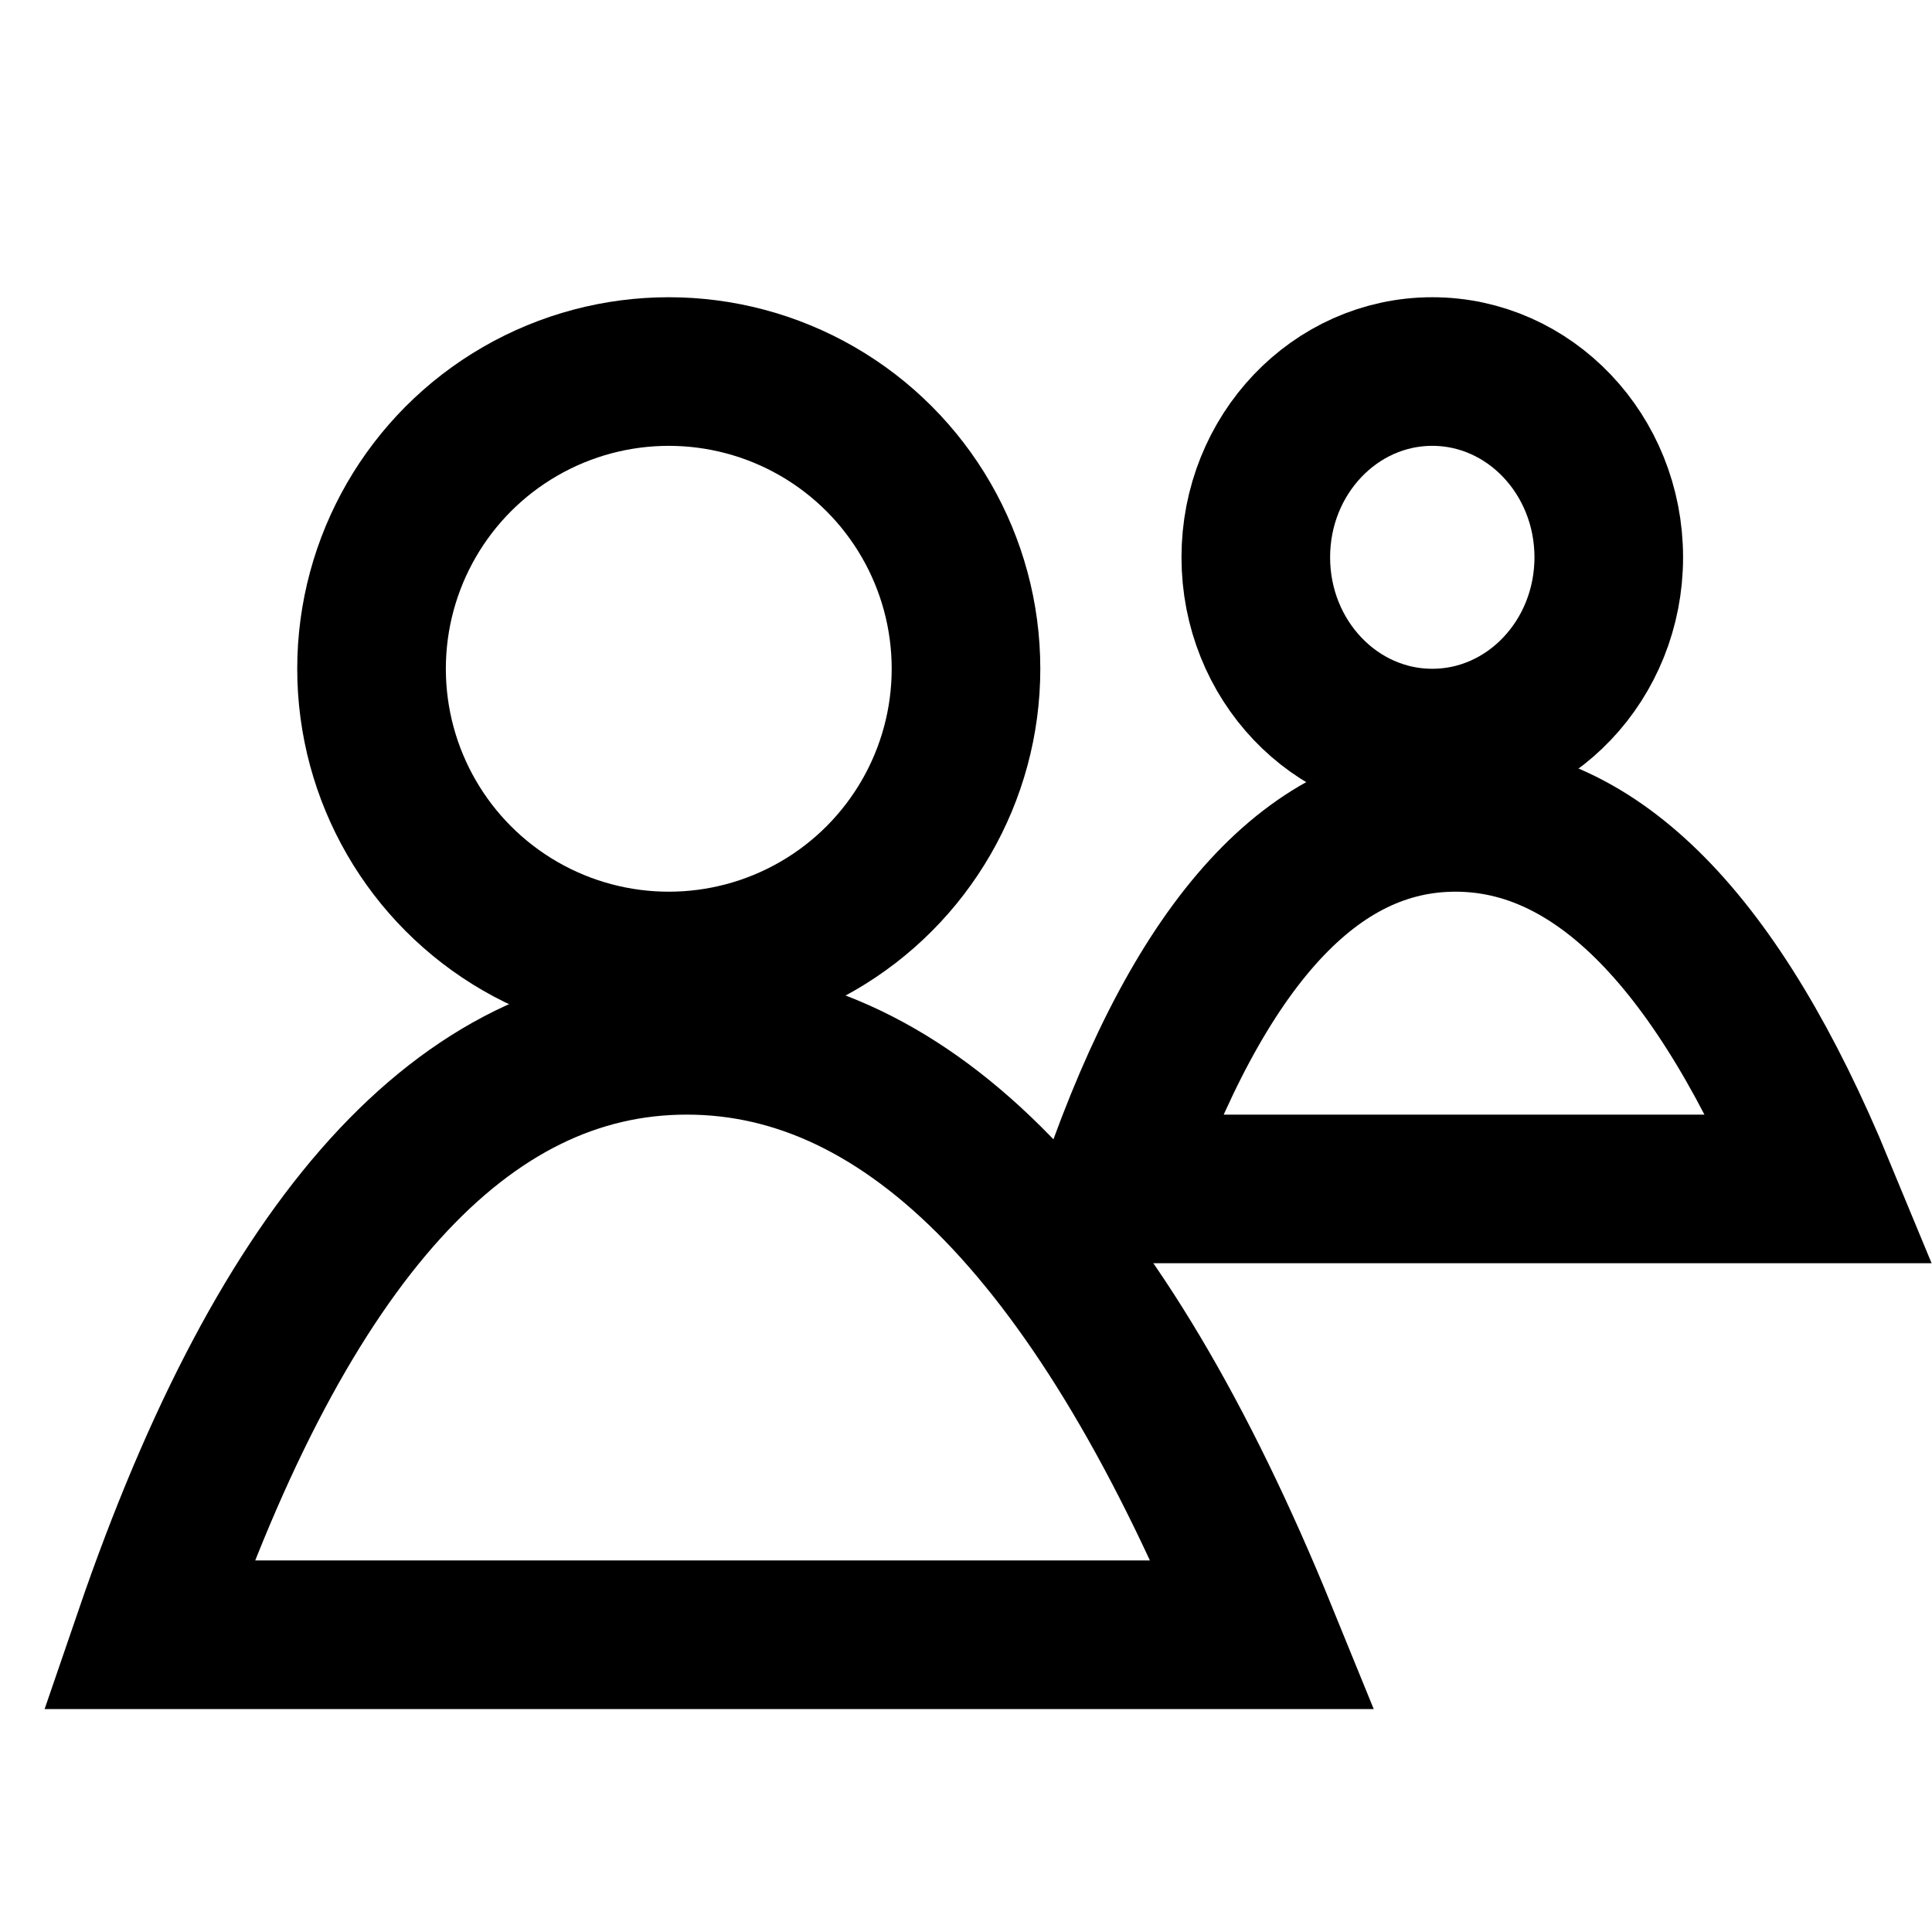 <?xml version="1.0" encoding="UTF-8"?>
<svg width="26px" height="26px" viewBox="0 0 26 26" version="1.1" xmlns="http://www.w3.org/2000/svg" xmlns:xlink="http://www.w3.org/1999/xlink">
    <title>Prijatelji</title>
    <g id="Ikonce" stroke="none" stroke-width="1" fill="none" fill-rule="evenodd">
        <g id="Prijatelji">
            <rect id="Rectangle" x="0" y="0" width="26" height="26"></rect>
            <g id="Uporabnik" transform="translate(2, 5)" stroke="#000000" stroke-width="2">
                <circle id="Oval" cx="7" cy="4" r="4"></circle>
                <path d="M0,17 C1.828,11.667 4.242,9 7.242,9 C10.242,9 12.828,11.667 15,17 L0,17 Z" id="Path"></path>
            </g>
            <g id="Uporabnik" transform="translate(15, 5)" stroke="#000000" stroke-width="2">
                <ellipse id="Oval" cx="4.275" cy="2.5" rx="2.375" ry="2.5"></ellipse>
                <path d="M0,11 C1.158,7.667 2.686,6 4.587,6 C6.487,6 8.124,7.667 9.5,11 L0,11 Z" id="Path"></path>
            </g>
        </g>
    </g>
</svg>